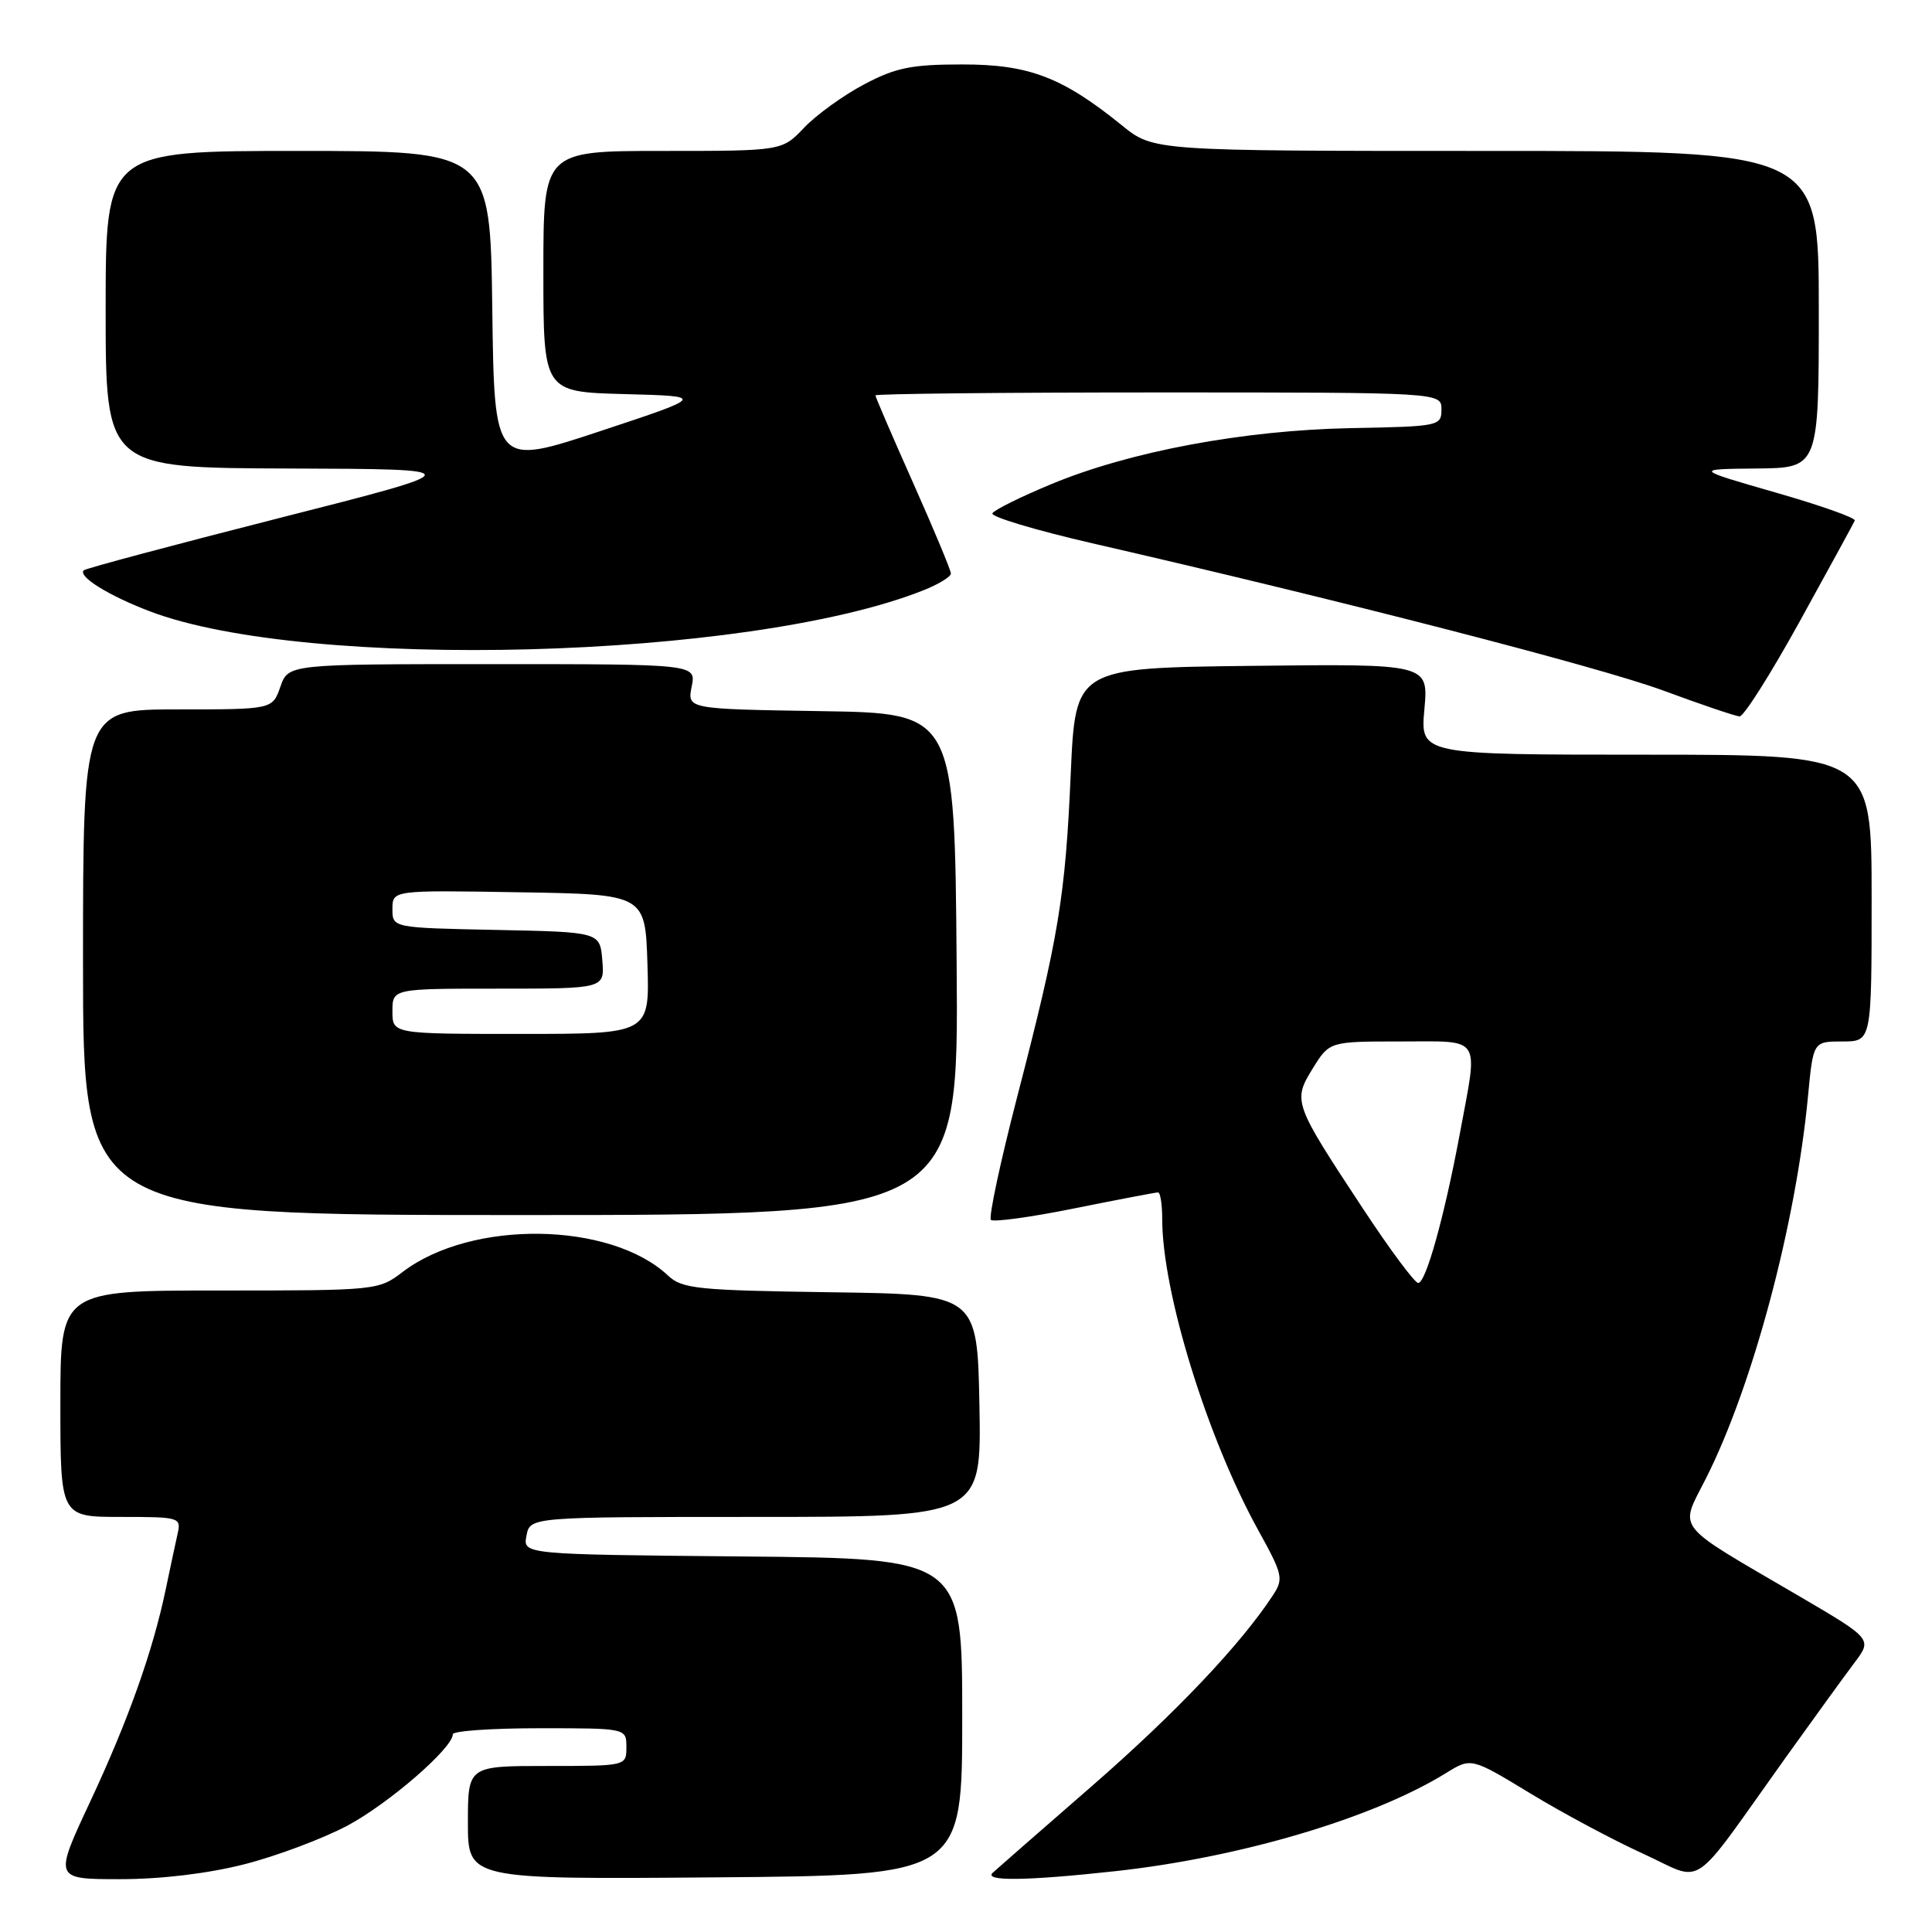 <?xml version="1.0" encoding="UTF-8" standalone="no"?>
<!DOCTYPE svg PUBLIC "-//W3C//DTD SVG 1.1//EN" "http://www.w3.org/Graphics/SVG/1.1/DTD/svg11.dtd" >
<svg xmlns="http://www.w3.org/2000/svg" xmlns:xlink="http://www.w3.org/1999/xlink" version="1.1" viewBox="0 0 256 256">
 <g >
 <path fill="currentColor"
d=" M 32.40 247.02 C 36.65 245.94 42.78 243.63 46.03 241.91 C 51.51 238.98 60.00 231.63 60.00 229.80 C 60.00 229.36 65.17 229.00 71.50 229.00 C 83.00 229.00 83.00 229.00 83.00 231.50 C 83.00 234.00 83.00 234.00 72.50 234.00 C 62.00 234.00 62.00 234.00 62.00 241.51 C 62.00 249.03 62.00 249.03 94.75 248.76 C 127.50 248.50 127.50 248.50 127.50 227.50 C 127.50 206.50 127.50 206.50 98.39 206.24 C 69.28 205.97 69.28 205.97 69.76 203.49 C 70.23 201.00 70.23 201.00 100.14 201.00 C 130.05 201.00 130.05 201.00 129.78 186.25 C 129.50 171.50 129.50 171.50 110.04 171.23 C 92.41 170.98 90.39 170.77 88.53 169.03 C 80.89 161.85 62.47 161.59 53.37 168.53 C 50.16 170.98 49.93 171.00 29.07 171.00 C 8.00 171.00 8.00 171.00 8.00 186.00 C 8.00 201.00 8.00 201.00 16.02 201.00 C 23.82 201.00 24.02 201.06 23.53 203.25 C 23.25 204.49 22.55 207.75 21.98 210.50 C 20.26 218.78 17.00 227.93 11.94 238.75 C 7.14 249.00 7.14 249.00 15.91 249.00 C 21.37 249.00 27.59 248.25 32.40 247.02 Z  M 147.79 247.94 C 164.38 246.12 181.94 240.91 191.59 234.95 C 194.94 232.88 194.94 232.88 202.72 237.60 C 207.00 240.21 213.75 243.82 217.73 245.63 C 226.01 249.41 223.68 250.98 236.53 233.00 C 240.27 227.78 244.40 222.08 245.71 220.34 C 248.10 217.18 248.10 217.18 238.30 211.44 C 221.56 201.65 222.53 202.87 226.04 195.91 C 232.24 183.64 237.96 162.22 239.57 145.25 C 240.26 138.00 240.26 138.00 244.13 138.00 C 248.00 138.00 248.00 138.00 248.00 119.00 C 248.00 100.00 248.00 100.00 218.09 100.00 C 188.19 100.00 188.19 100.00 188.74 93.98 C 189.28 87.96 189.28 87.96 165.89 88.23 C 142.50 88.50 142.50 88.50 141.88 102.50 C 141.16 118.87 140.30 124.06 134.80 145.27 C 132.55 153.95 130.98 161.31 131.30 161.64 C 131.63 161.96 136.62 161.28 142.40 160.11 C 148.17 158.95 153.14 158.00 153.45 158.00 C 153.75 158.00 154.00 159.59 154.00 161.54 C 154.00 171.22 159.96 190.52 166.73 202.77 C 169.99 208.67 170.11 209.19 168.65 211.41 C 164.39 217.91 155.76 227.01 144.73 236.62 C 138.00 242.48 132.07 247.66 131.55 248.14 C 130.27 249.30 135.97 249.23 147.79 247.94 Z  M 126.76 127.75 C 126.50 94.50 126.50 94.50 108.78 94.23 C 91.06 93.95 91.06 93.95 91.65 90.98 C 92.25 88.00 92.25 88.00 65.22 88.00 C 38.20 88.00 38.20 88.00 37.15 91.00 C 36.10 94.00 36.10 94.00 23.55 94.00 C 11.00 94.00 11.00 94.00 11.00 127.50 C 11.00 161.00 11.00 161.00 69.01 161.00 C 127.03 161.00 127.03 161.00 126.76 127.75 Z  M 238.50 82.29 C 242.35 75.31 245.62 69.32 245.77 68.98 C 245.93 68.63 241.20 66.96 235.27 65.26 C 224.50 62.16 224.50 62.16 232.75 62.08 C 241.00 62.00 241.00 62.00 241.00 41.00 C 241.00 20.00 241.00 20.00 196.92 20.00 C 152.84 20.00 152.84 20.00 148.67 16.62 C 140.78 10.23 136.35 8.53 127.50 8.54 C 120.79 8.54 118.69 8.96 114.50 11.18 C 111.75 12.63 108.18 15.21 106.56 16.91 C 103.63 20.00 103.63 20.00 87.81 20.00 C 72.00 20.00 72.00 20.00 72.00 35.97 C 72.00 51.93 72.00 51.93 82.75 52.22 C 93.50 52.50 93.50 52.50 79.50 57.14 C 65.50 61.77 65.50 61.77 65.23 40.89 C 64.96 20.00 64.96 20.00 39.48 20.00 C 14.00 20.00 14.00 20.00 14.00 41.00 C 14.00 62.00 14.00 62.00 38.25 62.08 C 62.50 62.16 62.50 62.16 37.02 68.64 C 23.01 72.21 11.34 75.32 11.10 75.57 C 10.29 76.37 14.37 78.91 19.79 80.98 C 40.64 88.95 99.10 87.40 122.25 78.26 C 124.31 77.45 126.00 76.43 126.00 76.00 C 126.00 75.57 123.75 70.17 121.00 64.00 C 118.25 57.83 116.00 52.60 116.00 52.39 C 116.00 52.18 132.88 52.00 153.50 52.00 C 191.00 52.00 191.00 52.00 191.00 54.25 C 191.00 56.45 190.71 56.51 178.98 56.73 C 164.73 57.01 149.68 59.83 139.28 64.16 C 135.28 65.82 131.78 67.55 131.50 68.01 C 131.22 68.46 137.18 70.25 144.74 71.99 C 177.93 79.61 211.92 88.38 220.36 91.49 C 225.38 93.35 229.95 94.89 230.50 94.93 C 231.05 94.96 234.65 89.27 238.50 82.29 Z  M 180.58 160.12 C 171.38 146.16 171.28 145.90 173.95 141.57 C 176.16 138.00 176.16 138.00 185.58 138.00 C 196.50 138.00 195.88 137.04 193.45 150.14 C 191.40 161.15 188.94 170.00 187.92 170.00 C 187.46 170.00 184.16 165.56 180.58 160.12 Z  M 52.00 134.00 C 52.00 131.00 52.00 131.00 66.06 131.00 C 80.12 131.00 80.12 131.00 79.81 127.25 C 79.50 123.50 79.50 123.50 65.75 123.22 C 52.00 122.94 52.00 122.94 52.00 120.45 C 52.00 117.95 52.00 117.95 68.75 118.23 C 85.50 118.50 85.50 118.50 85.79 127.75 C 86.08 137.00 86.08 137.00 69.04 137.00 C 52.00 137.00 52.00 137.00 52.00 134.00 Z "/>
</g>
</svg>